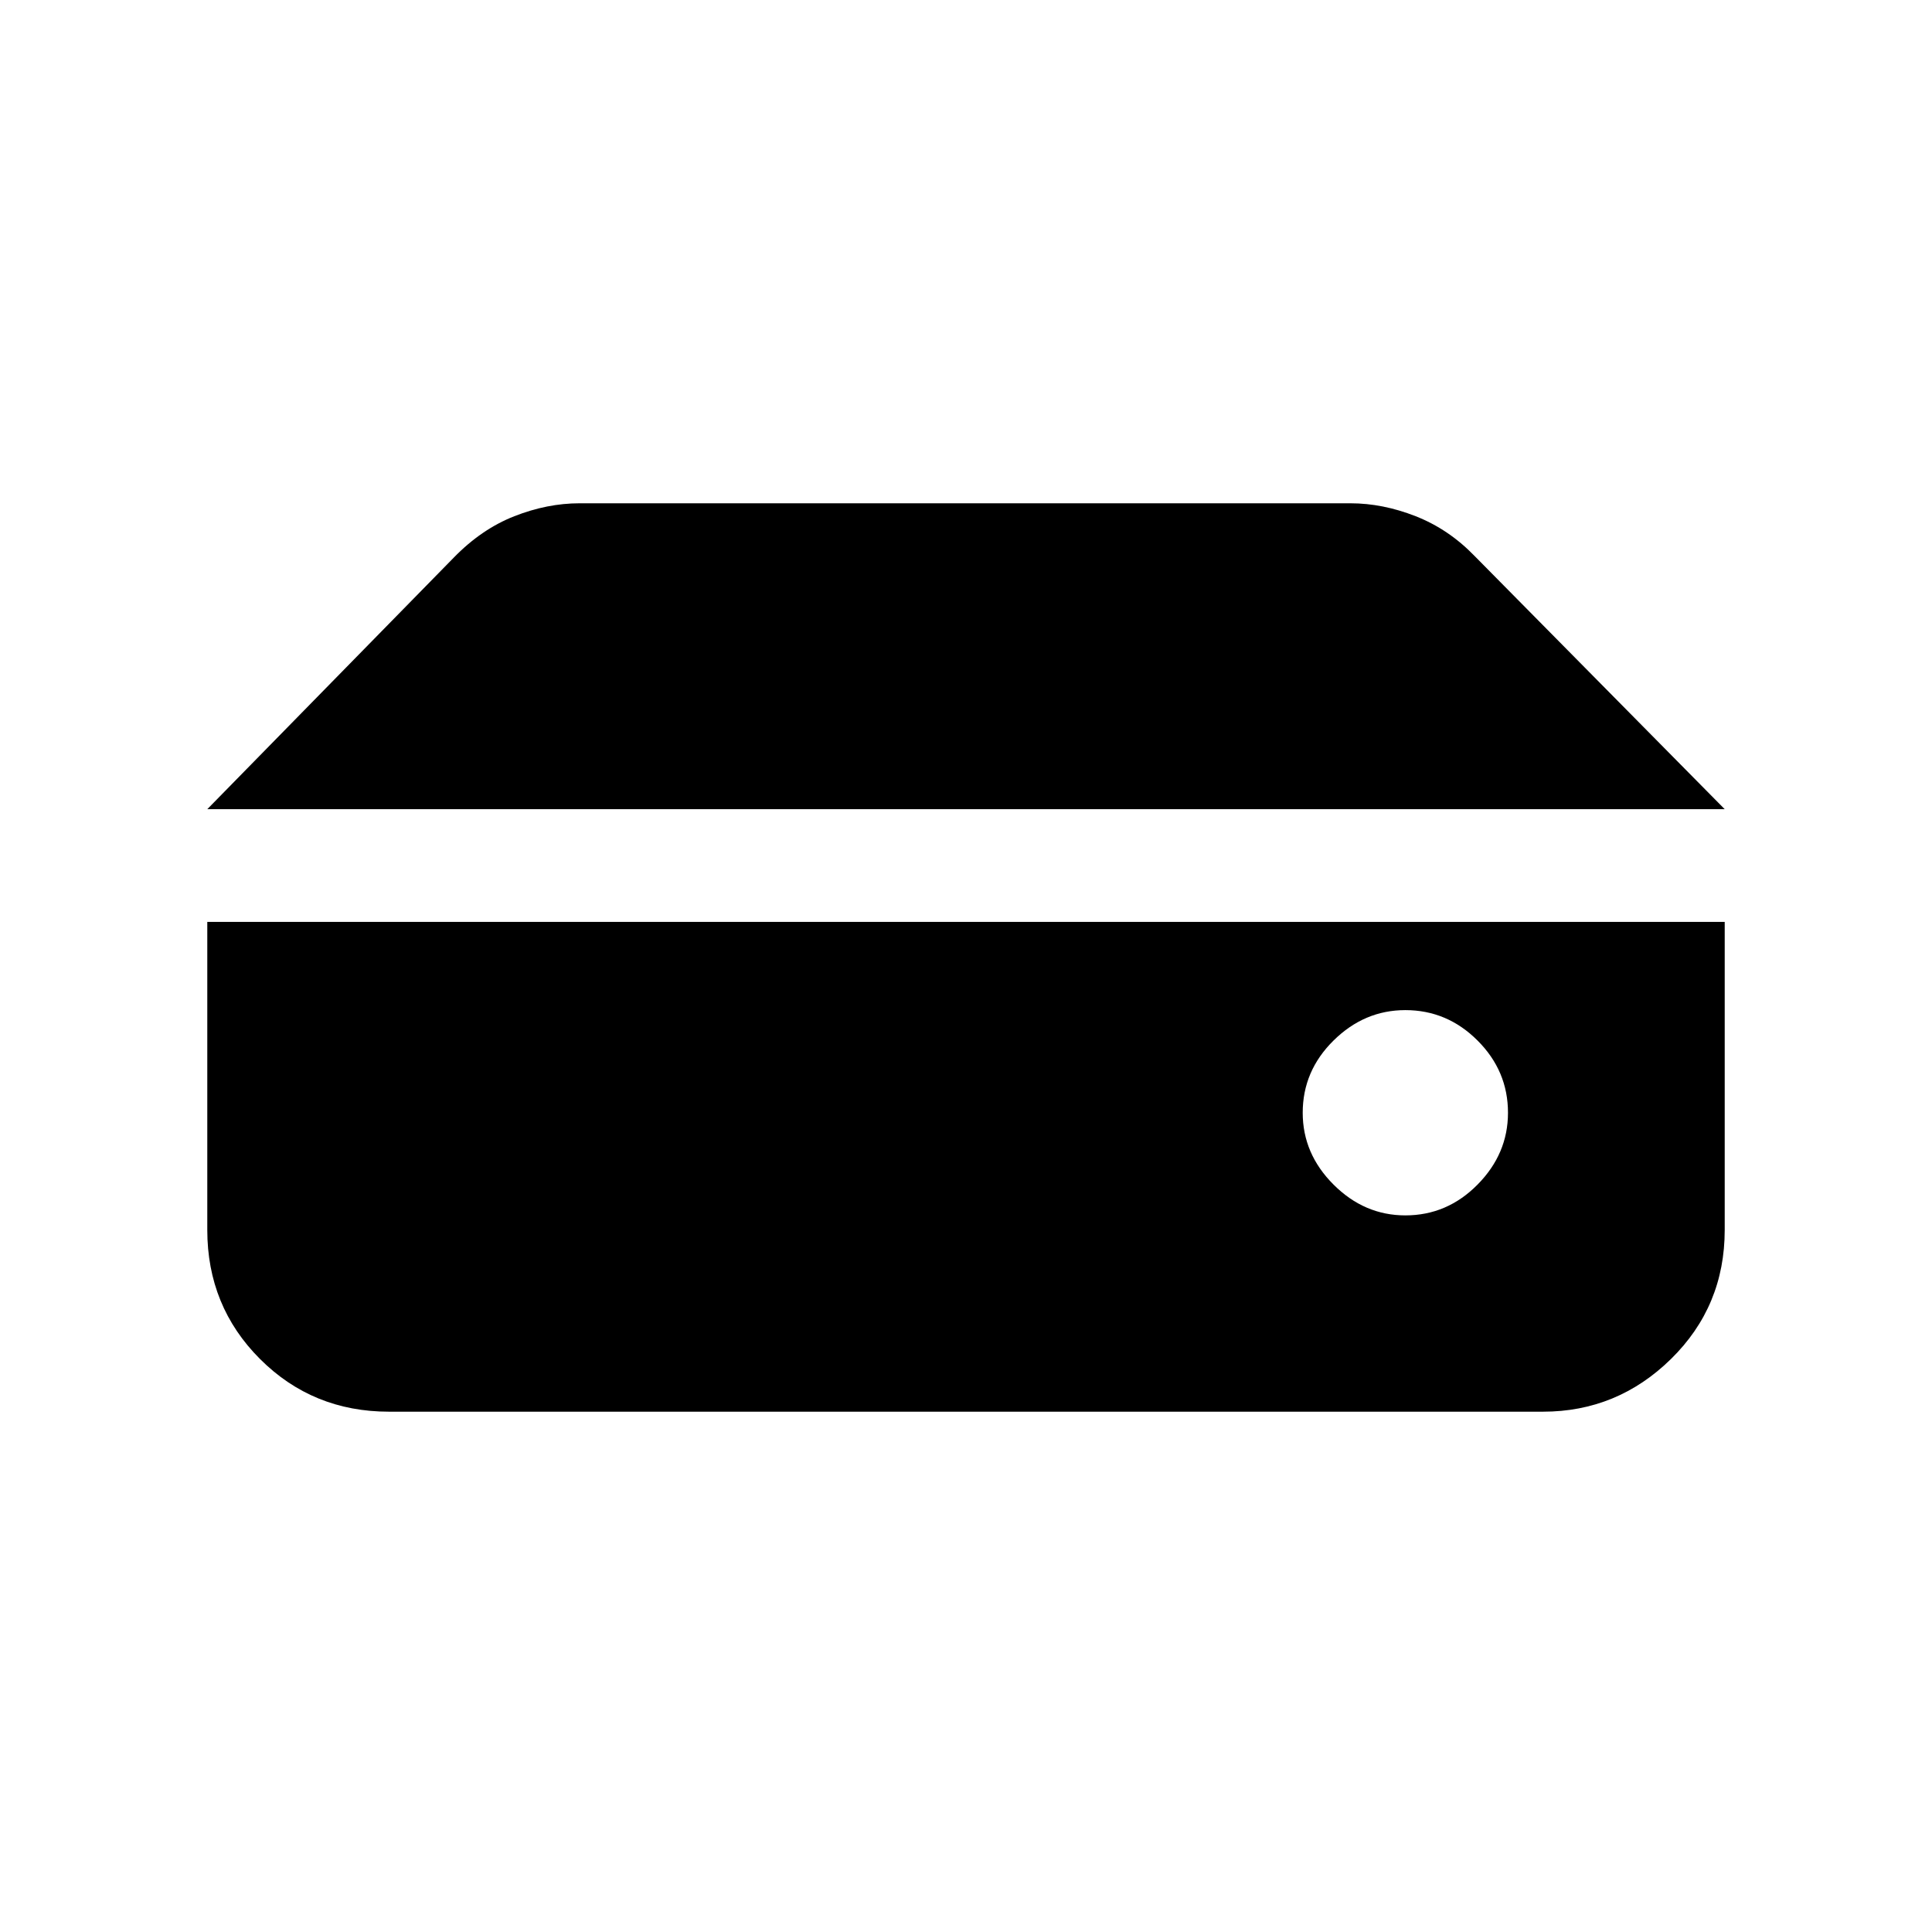<svg xmlns="http://www.w3.org/2000/svg" height="20" viewBox="0 -960 960 960" width="20"><path d="M698.31-356.08q20.77 0 35.88-15.31 15.12-15.3 15.12-35.69 0-20.77-15.12-35.88-15.11-15.12-35.88-15.12-20.39 0-35.69 15.12-15.31 15.11-15.31 35.88 0 20.39 15.31 35.69 15.3 15.31 35.69 15.31ZM103-557.92l122.39-124.92q13.84-14.24 30.19-20.66 16.34-6.42 32.42-6.42h383q16.08 0 32.42 6.42 16.35 6.42 29.19 19.66L857-557.92H103Zm90.31 299.38q-37.92 0-64.12-26.19Q103-310.93 103-348.85v-153.07h754v153.07q0 37.92-26.69 64.12-26.7 26.19-63.62 26.19H193.31Z"/></svg>